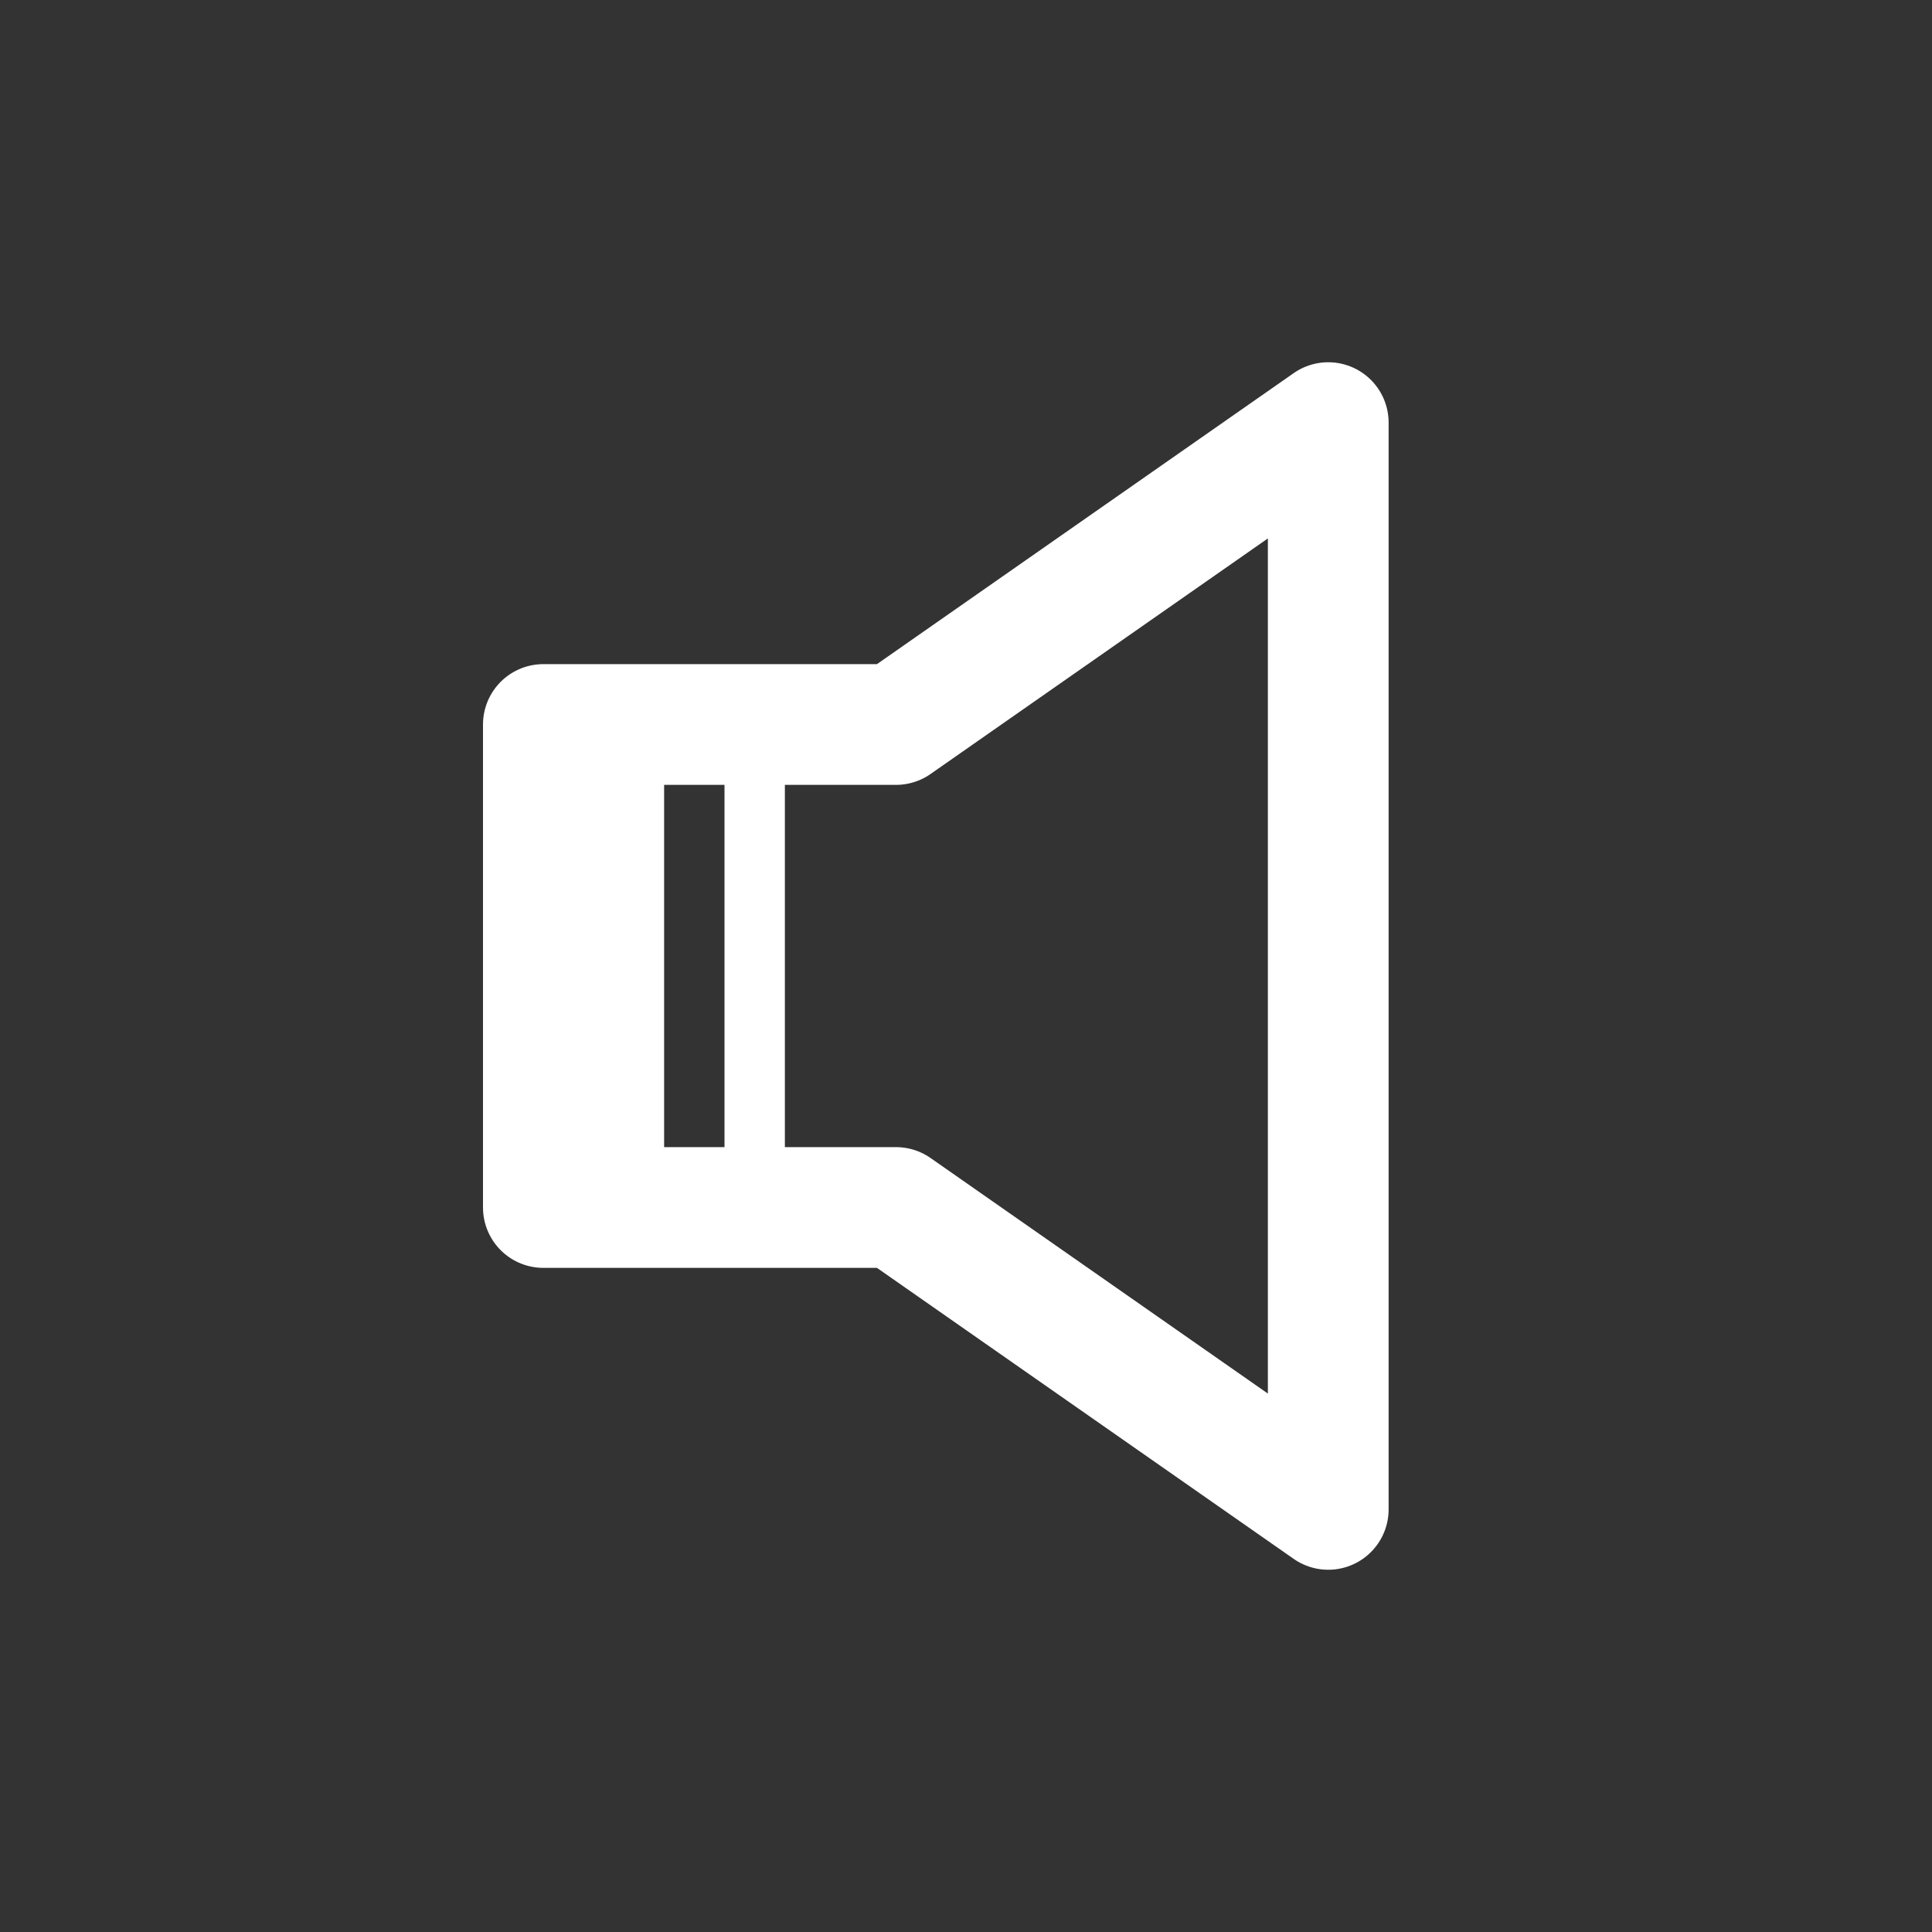 

<svg xmlns="http://www.w3.org/2000/svg" fill="#fff" data-name="Layer 3" viewBox="0 0 32 32"><rect x="0" y="0" width="32" height="32" fill="#333333" stroke="none"/><polygon fill="none" stroke="#fff" stroke-linecap="round" stroke-linejoin="round" stroke-width="2" points="22 7 14.84 12 9 12 9 20 14.84 20 22 25 22 7"/><rect width="2" height="8" x="9" y="12" fill="#fff"/><line x1="12.5" x2="12.5" y1="12.5" y2="19.5" fill="#fff" stroke="#fff" stroke-linecap="round" stroke-linejoin="round"/> </svg>